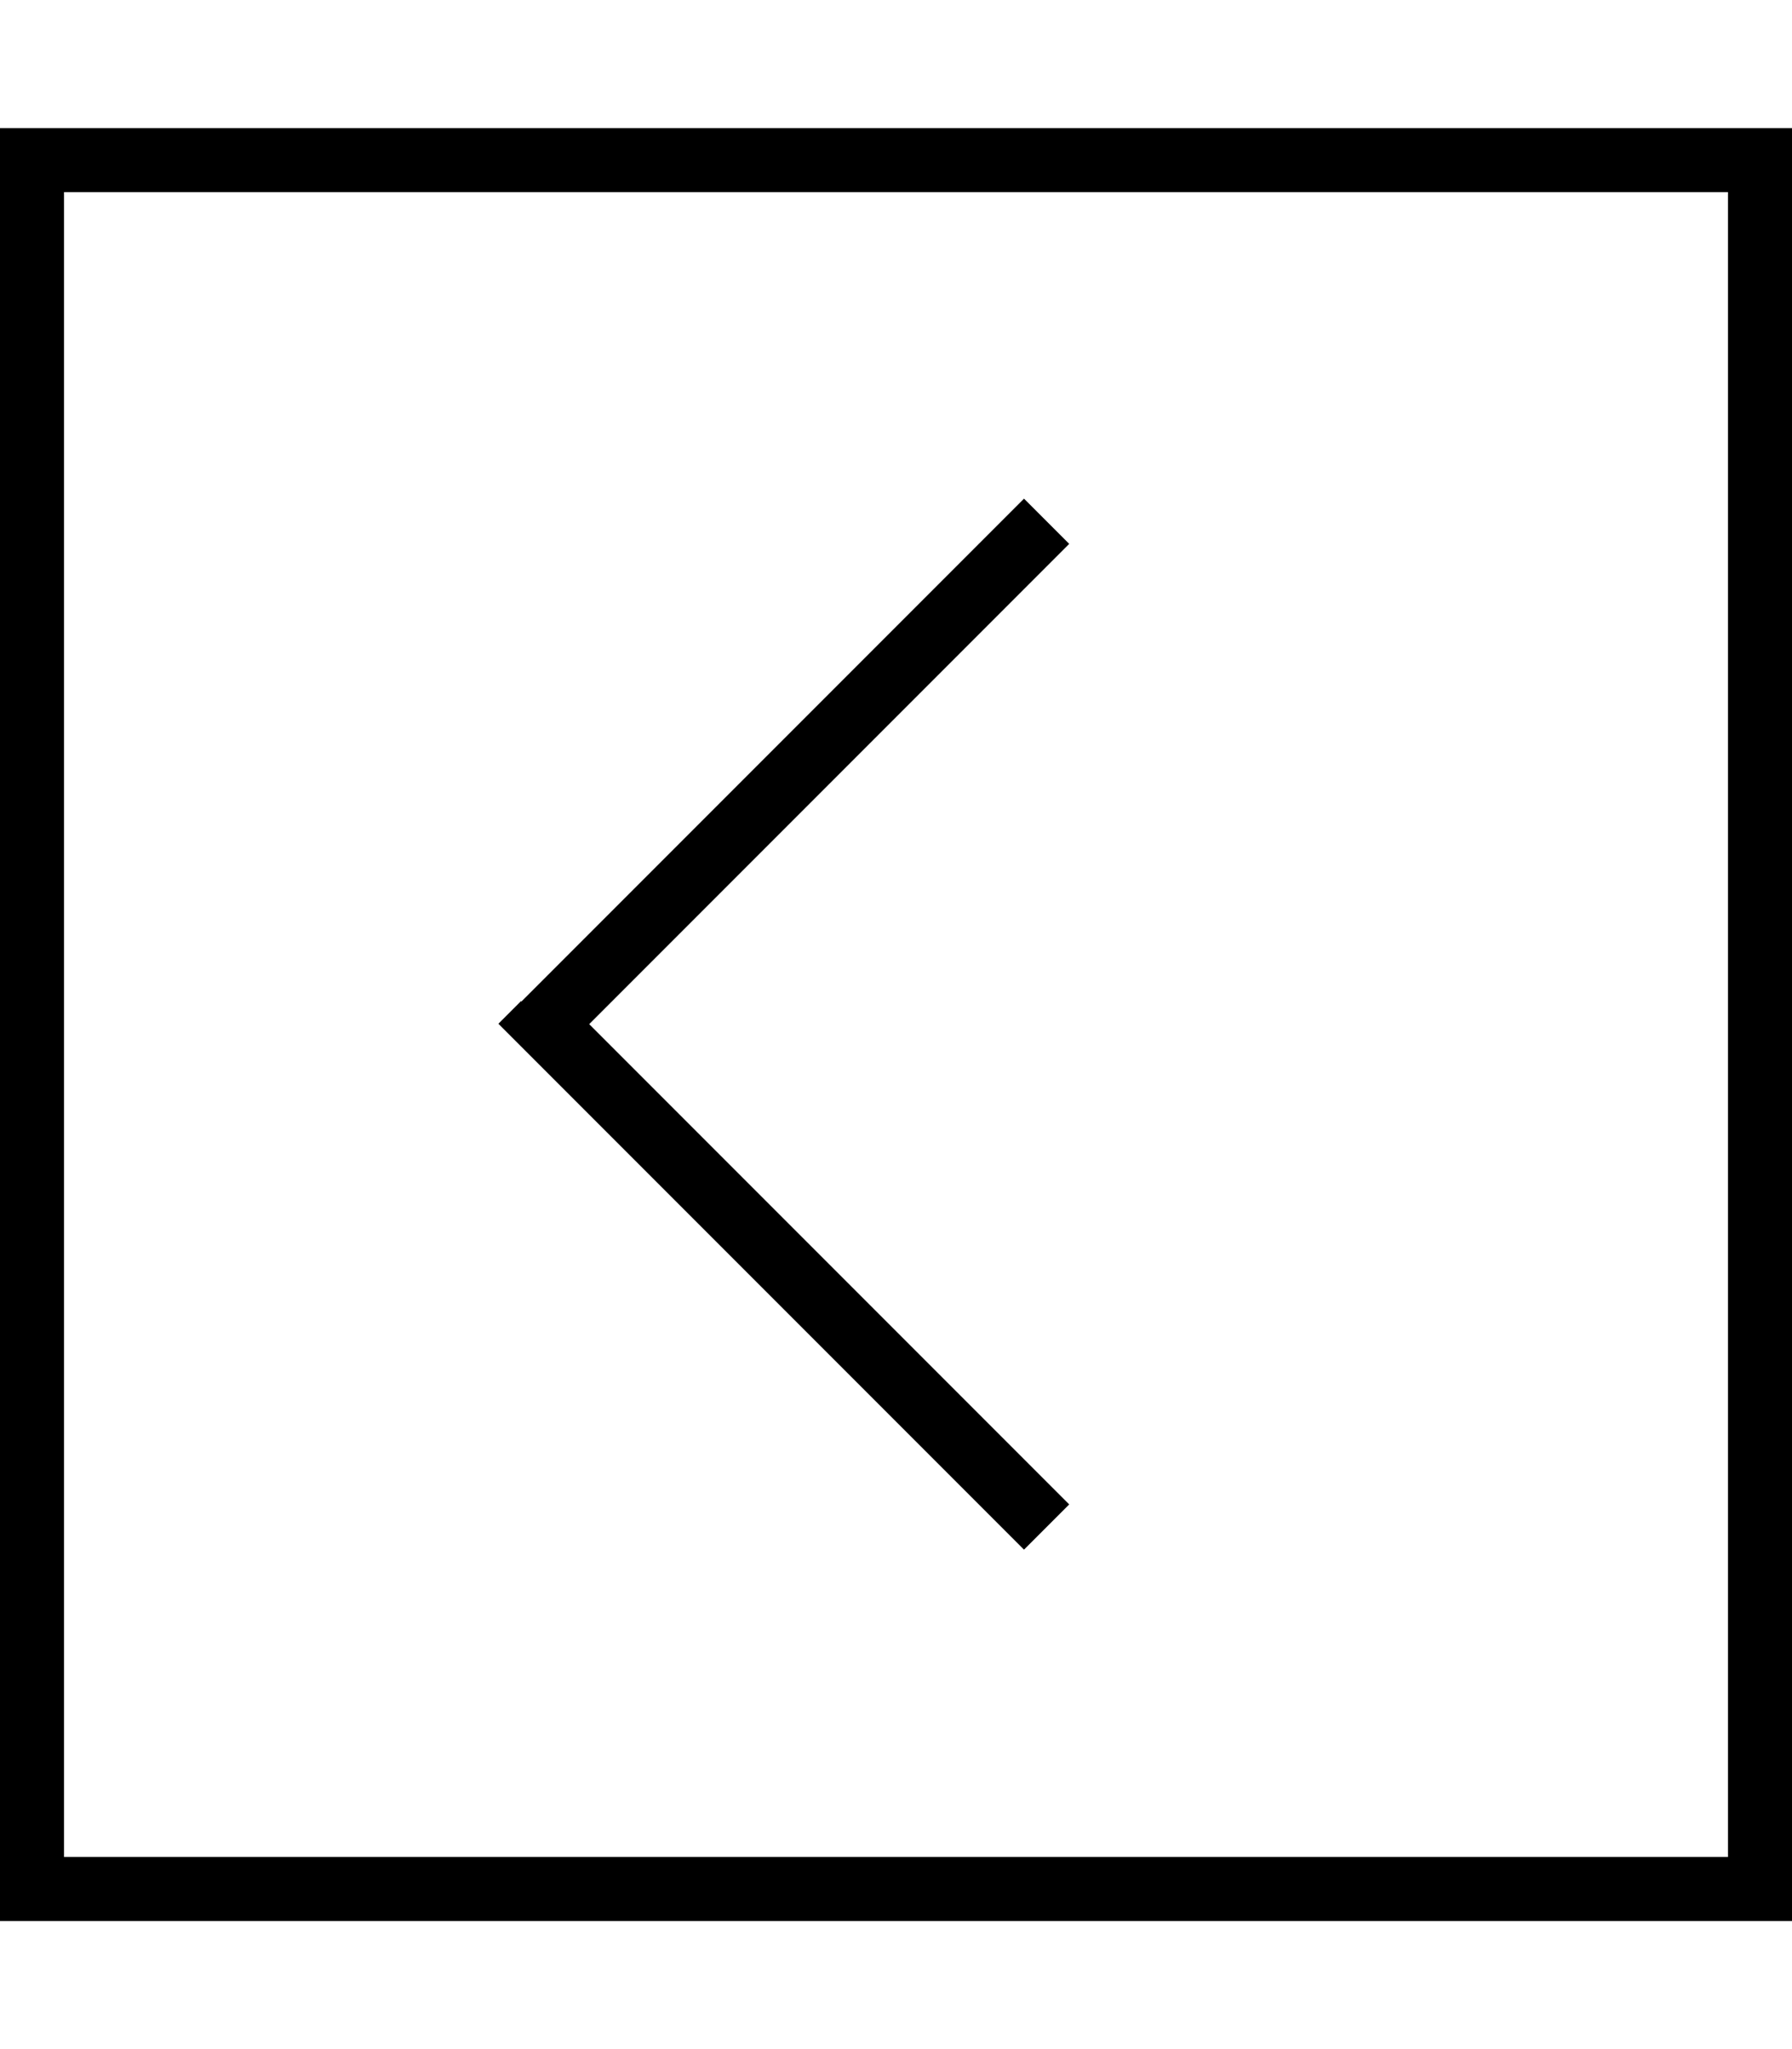<svg xmlns="http://www.w3.org/2000/svg" viewBox="0 0 448 512"><!--! Font Awesome Pro 7.1.0 by @fontawesome - https://fontawesome.com License - https://fontawesome.com/license (Commercial License) Copyright 2025 Fonticons, Inc. --><path fill="currentColor" d="M16 464l416 0 0-416-416 0 0 416zM0 480l0-448 448 0 0 448-448 0zM130.3 250.3l120-120 5.7-5.7 11.3 11.3-5.7 5.7-114.3 114.3 114.3 114.3 5.7 5.7-11.3 11.3-5.7-5.7-120-120-5.7-5.7 5.7-5.7z"/></svg>